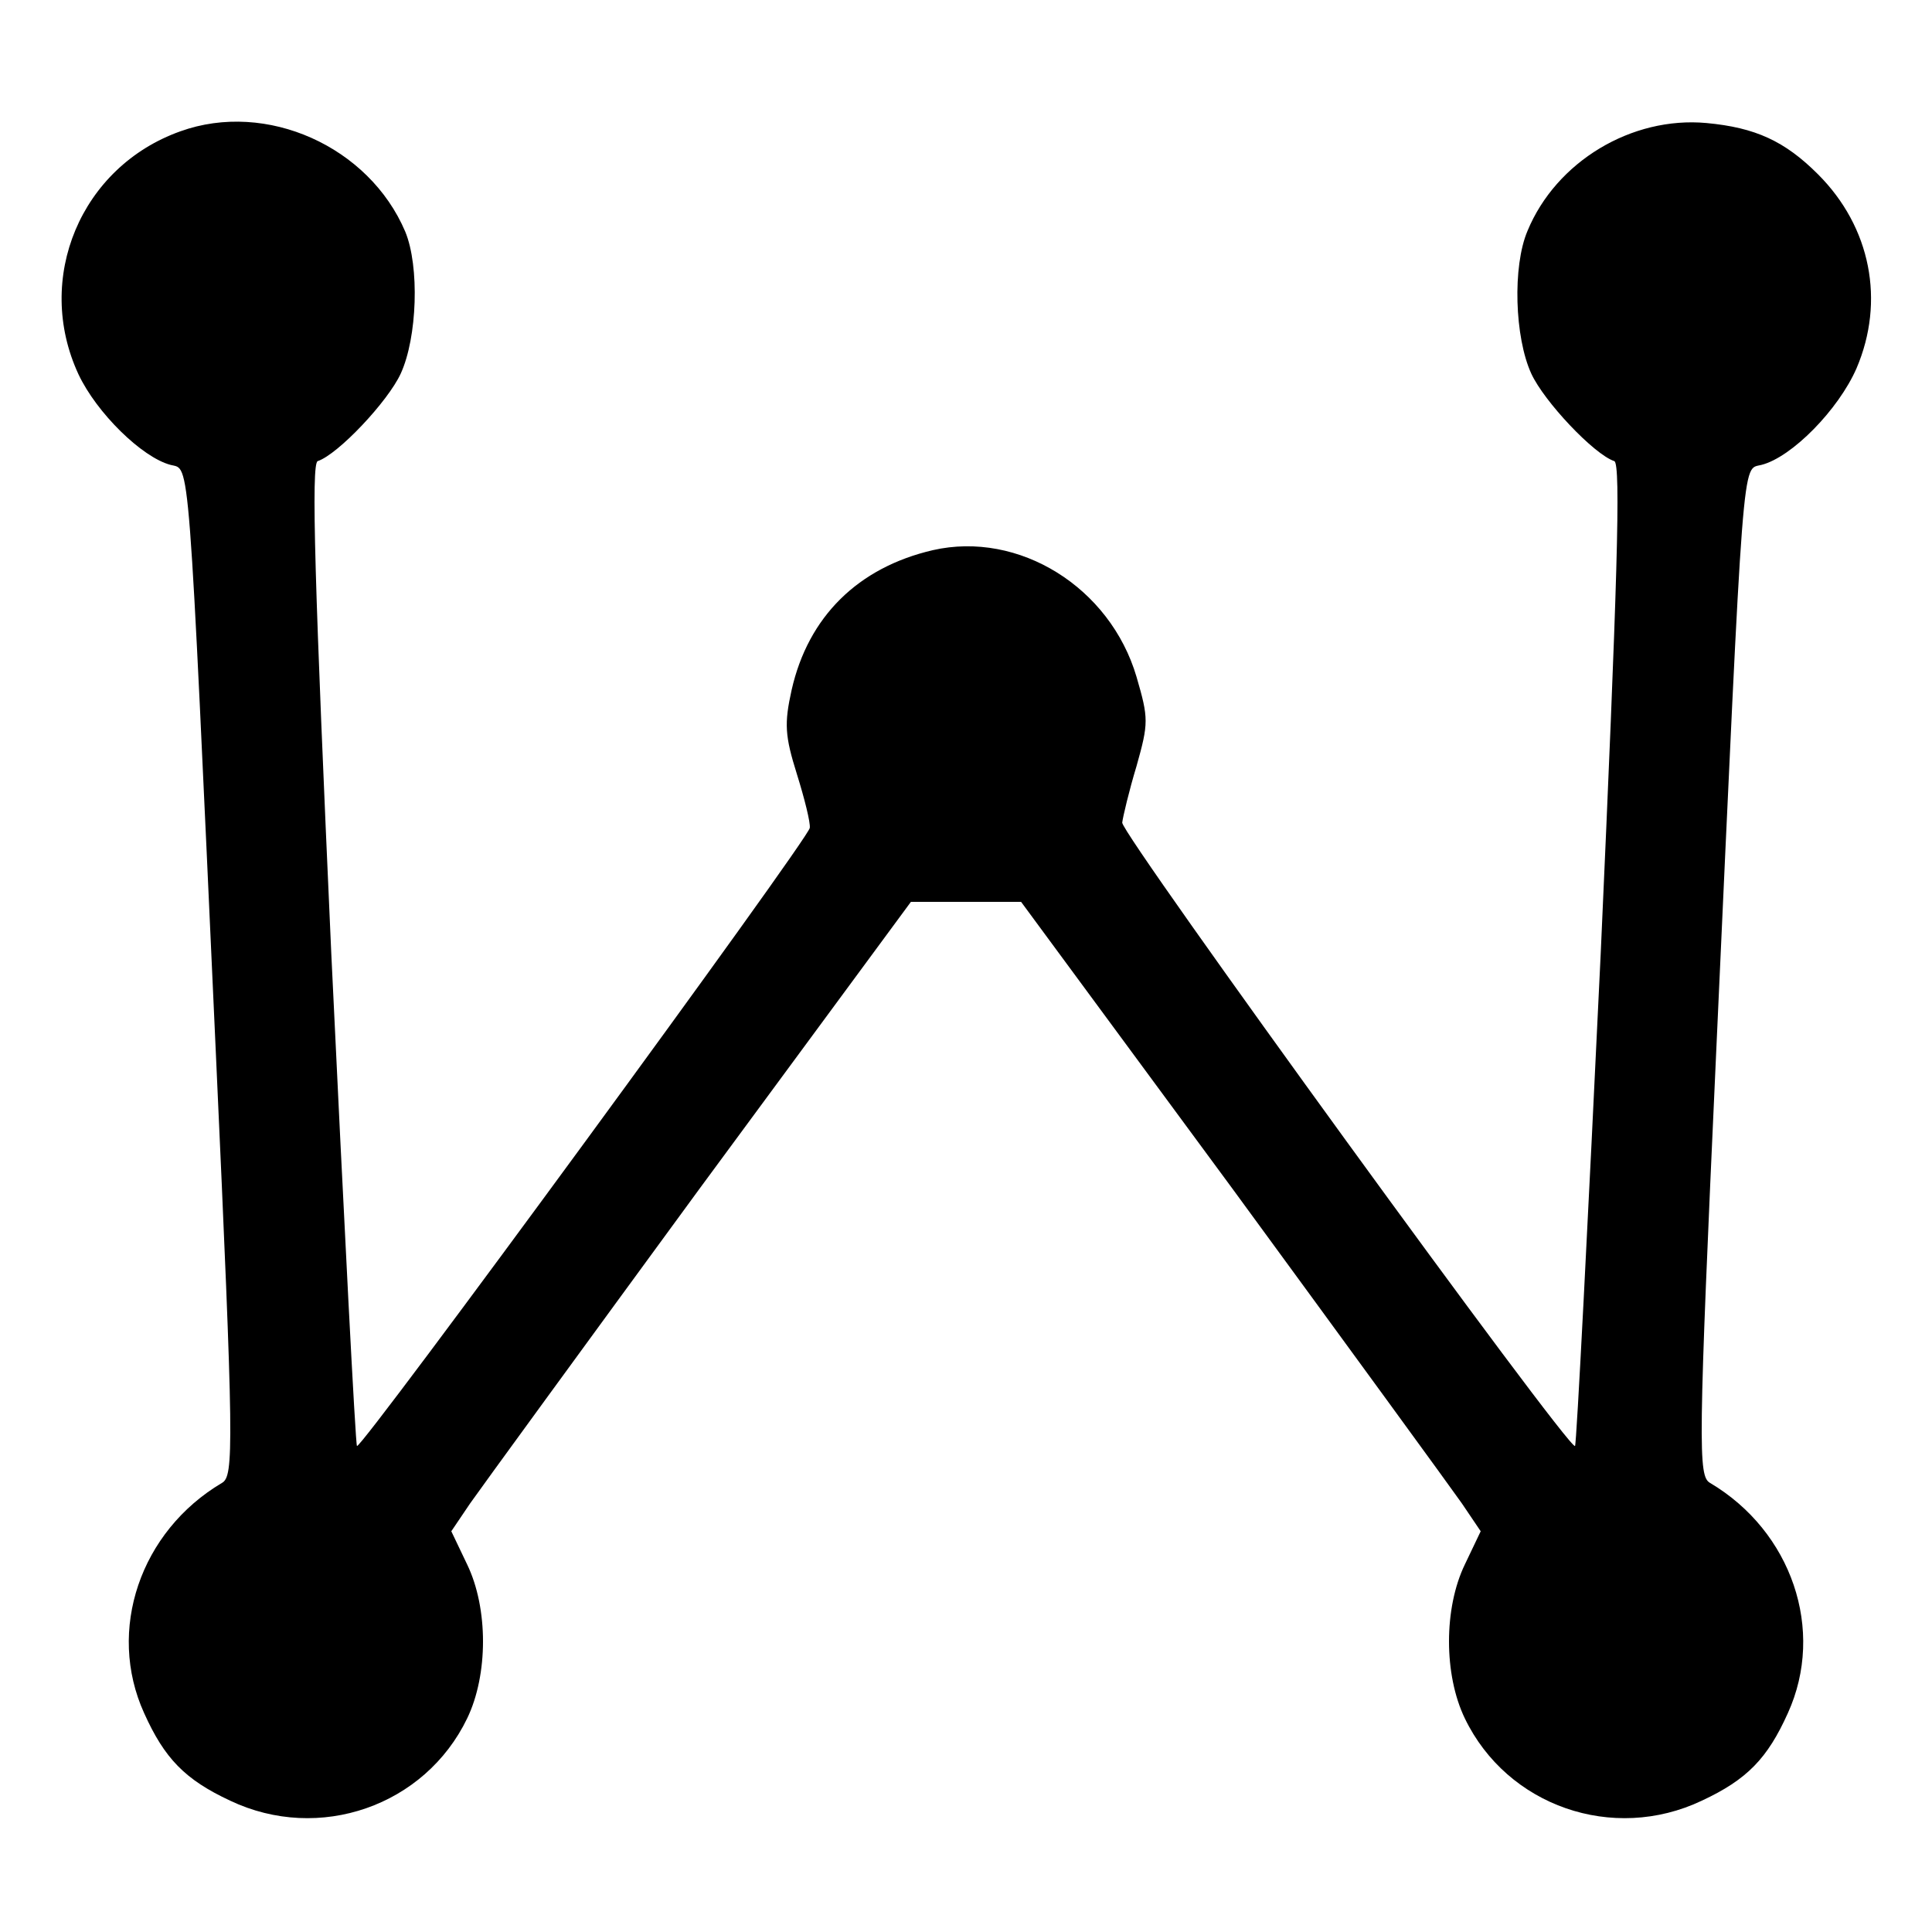 <?xml version="1.0" standalone="no"?>
<!DOCTYPE svg PUBLIC "-//W3C//DTD SVG 20010904//EN"
 "http://www.w3.org/TR/2001/REC-SVG-20010904/DTD/svg10.dtd">
<svg version="1.0" xmlns="http://www.w3.org/2000/svg"
 width="256pt" height="256pt" viewBox="0 0 256 256"
 preserveAspectRatio="xMidYMid meet">

<g transform="translate(0,256) scale(0.1,-0.1)"
fill="#000000" stroke="none">
<path d="M239 2386 c-132 -47 -194 -195 -135 -322 24 -51 84 -110 122 -120 26
-7 23 31 60 -779 24 -525 24 -561 8 -570 -108 -64 -153 -195 -103 -305 27 -60
54 -88 114 -116 118 -56 258 -7 314 109 28 58 28 146 0 204 l-21 44 25 37 c14
20 151 208 304 417 l280 380 73 0 73 0 280 -380 c153 -209 290 -397 304 -417
l25 -37 -21 -44 c-28 -58 -28 -146 0 -204 56 -116 196 -165 314 -109 60 28 87
56 114 116 50 110 5 241 -103 305 -16 9 -16 45 8 570 37 811 34 772 60 779 40
10 102 73 126 128 38 89 19 187 -51 257 -44 44 -83 62 -148 68 -99 9 -199 -51
-237 -143 -20 -47 -17 -141 5 -189 17 -37 83 -107 110 -116 9 -3 4 -164 -18
-653 -17 -357 -32 -650 -34 -652 -7 -8 -601 810 -600 826 1 8 9 42 19 75 16
57 16 63 0 118 -35 119 -156 194 -270 168 -99 -23 -165 -88 -187 -185 -10 -45
-9 -61 7 -112 10 -32 18 -64 17 -71 -1 -14 -595 -825 -600 -819 -2 2 -17 295
-34 652 -22 489 -27 650 -18 653 27 9 93 79 110 116 22 48 25 142 6 188 -48
113 -184 174 -298 133z"/>
</g>
</svg>
